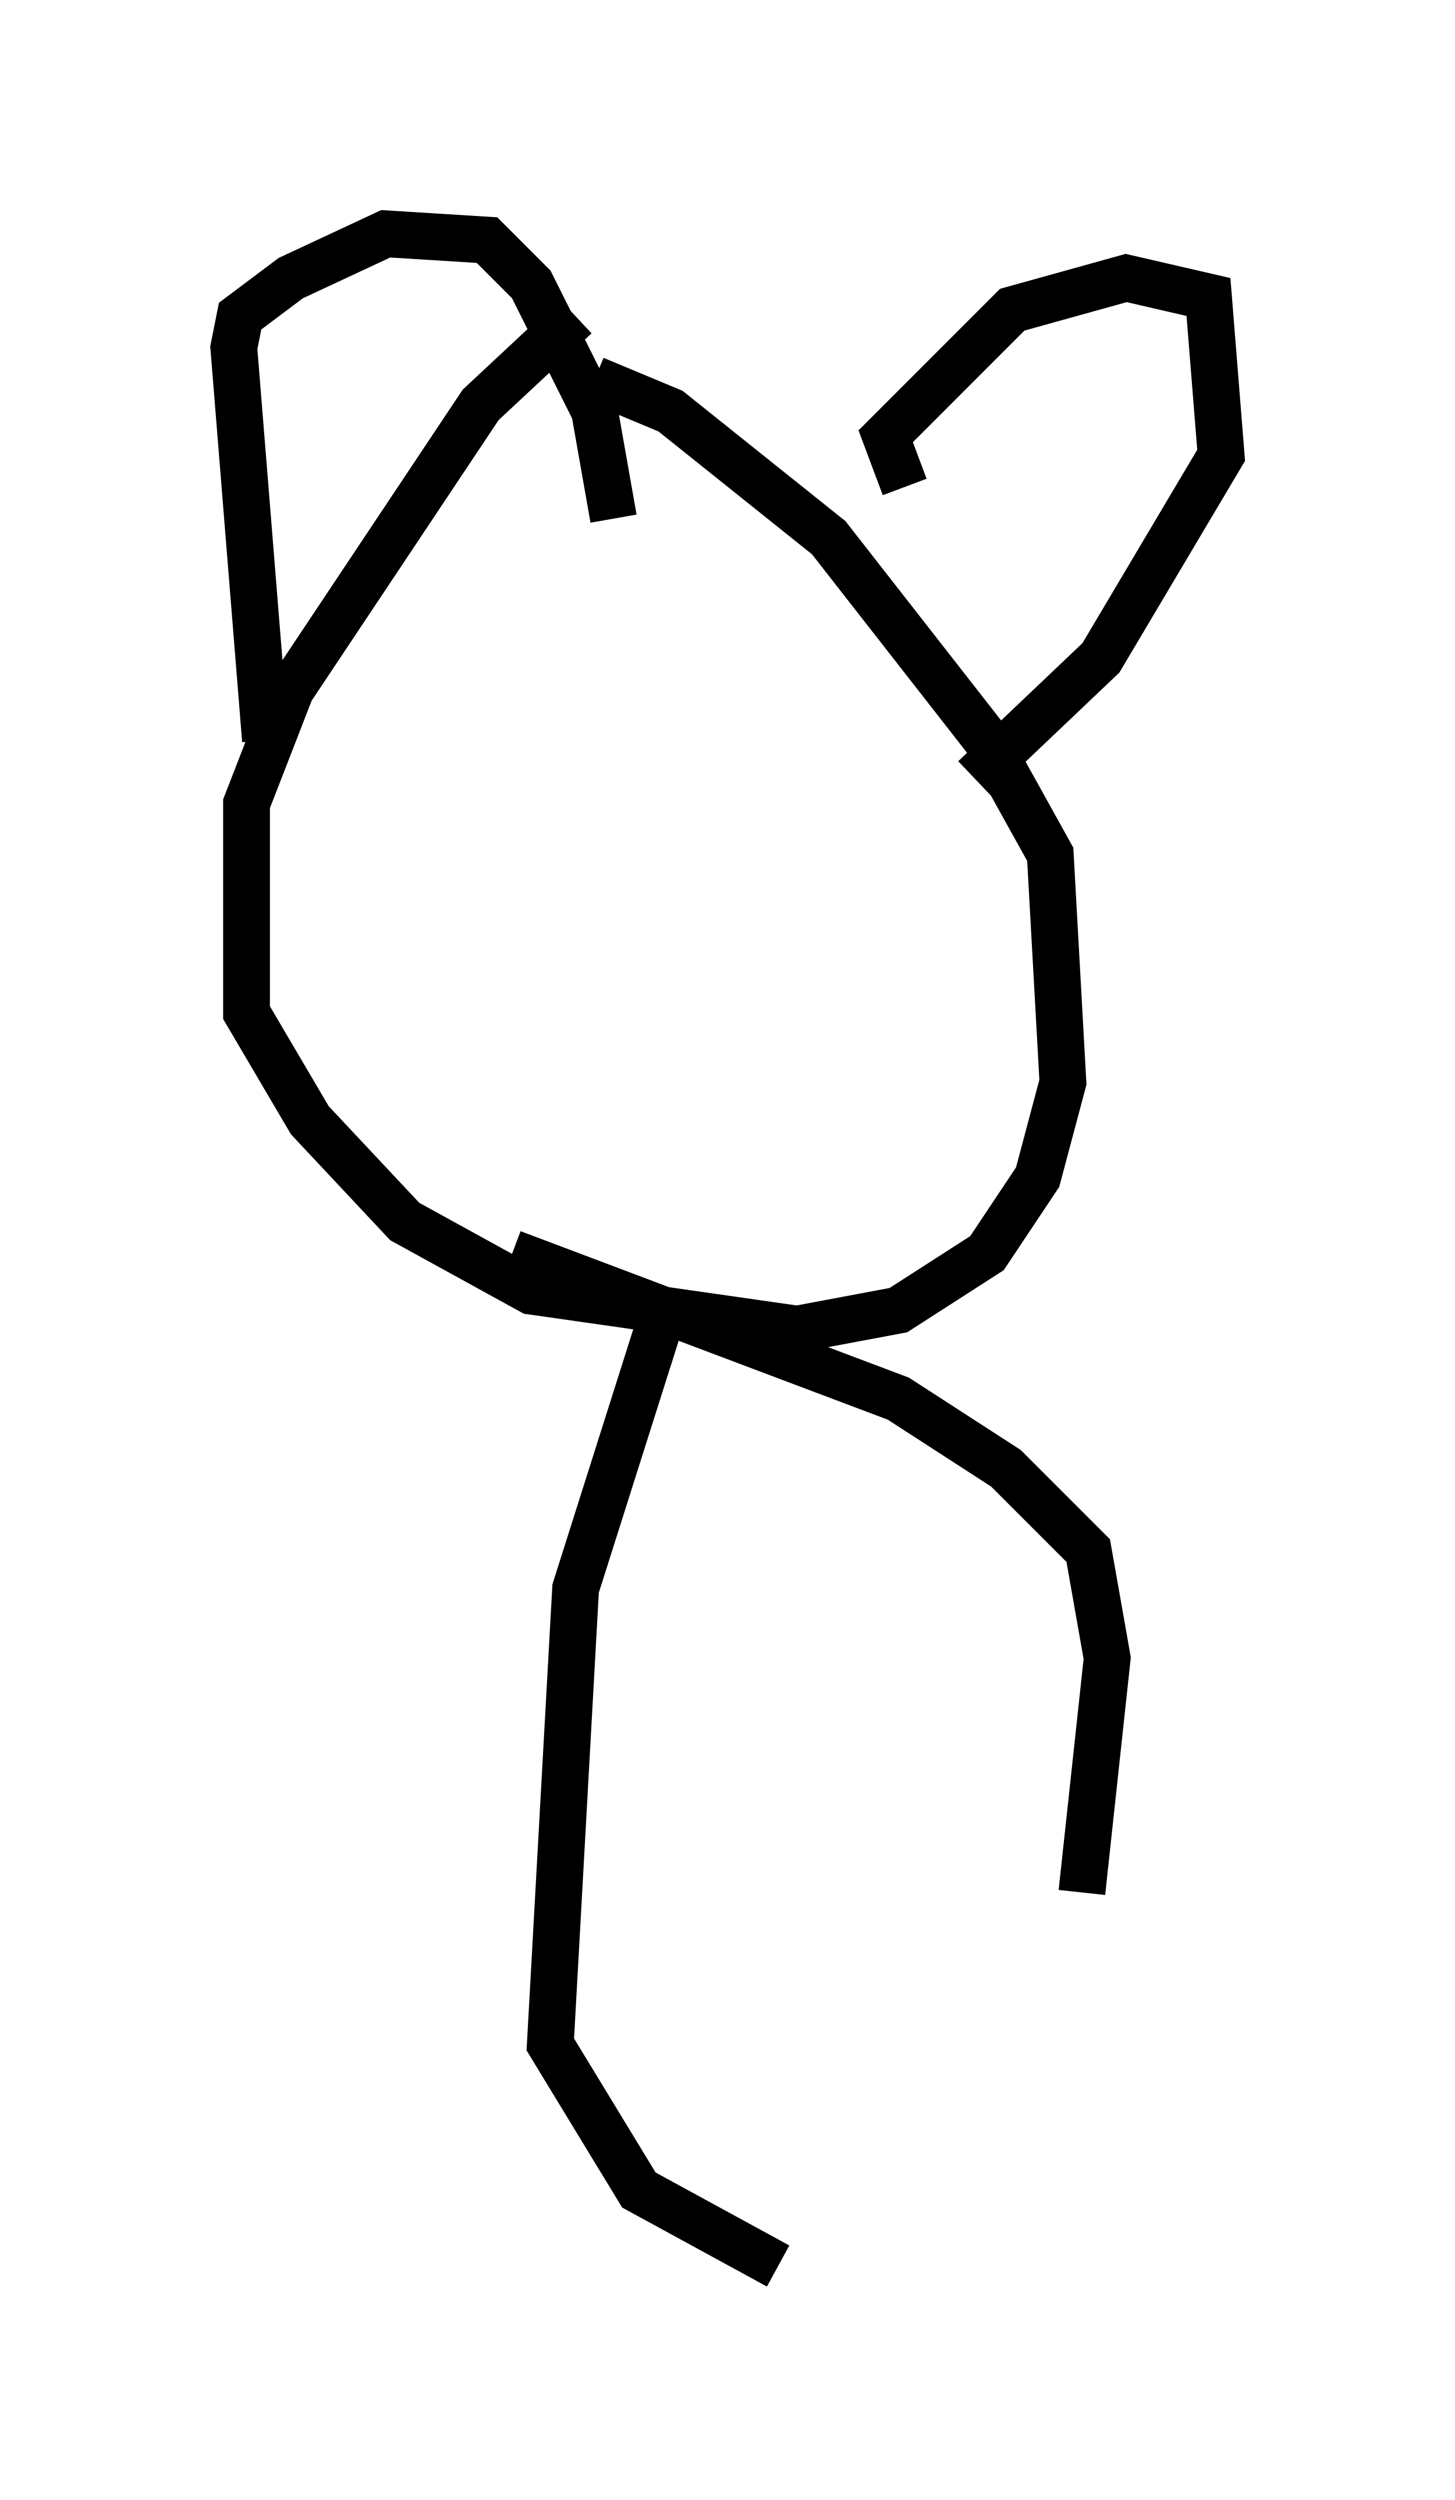 <?xml version="1.0" encoding="utf-8" ?>
<svg baseProfile="full" height="53.437" version="1.1" width="31.109" xmlns="http://www.w3.org/2000/svg" xmlns:ev="http://www.w3.org/2001/xml-events" xmlns:xlink="http://www.w3.org/1999/xlink"><defs /><rect fill="white" height="53.437" width="31.109" x="0" y="0" /><path d="M13.66, 6.759 m-1.353, 0.0 l-2.03, 1.894 -4.059, 6.089 l-0.947, 2.436 0.0, 4.465 l1.353, 2.3 2.03, 2.165 l2.706, 1.488 5.683, 0.812 l2.165, -0.406 1.894, -1.218 l1.083, -1.624 0.541, -2.03 l-0.271, -4.871 -1.353, -2.436 l-3.383, -4.33 -3.383, -2.706 l-1.624, -0.677 m-7.036, 7.713 l-0.677, -8.39 0.135, -0.677 l1.083, -0.812 2.03, -0.947 l2.165, 0.135 0.947, 0.947 l1.353, 2.706 0.406, 2.3 m6.225, -0.677 l-0.406, -1.083 2.706, -2.706 l2.436, -0.677 1.759, 0.406 l0.271, 3.383 -2.571, 4.33 l-2.706, 2.571 m-6.766, 11.773 l-1.759, 5.548 -0.541, 9.743 l1.894, 3.112 2.977, 1.624 m6.495, -7.984 l0.541, -5.007 -0.406, -2.3 l-1.759, -1.759 -2.3, -1.488 l-8.254, -3.112 " fill="none" stroke="black" stroke-width="1" /></svg>